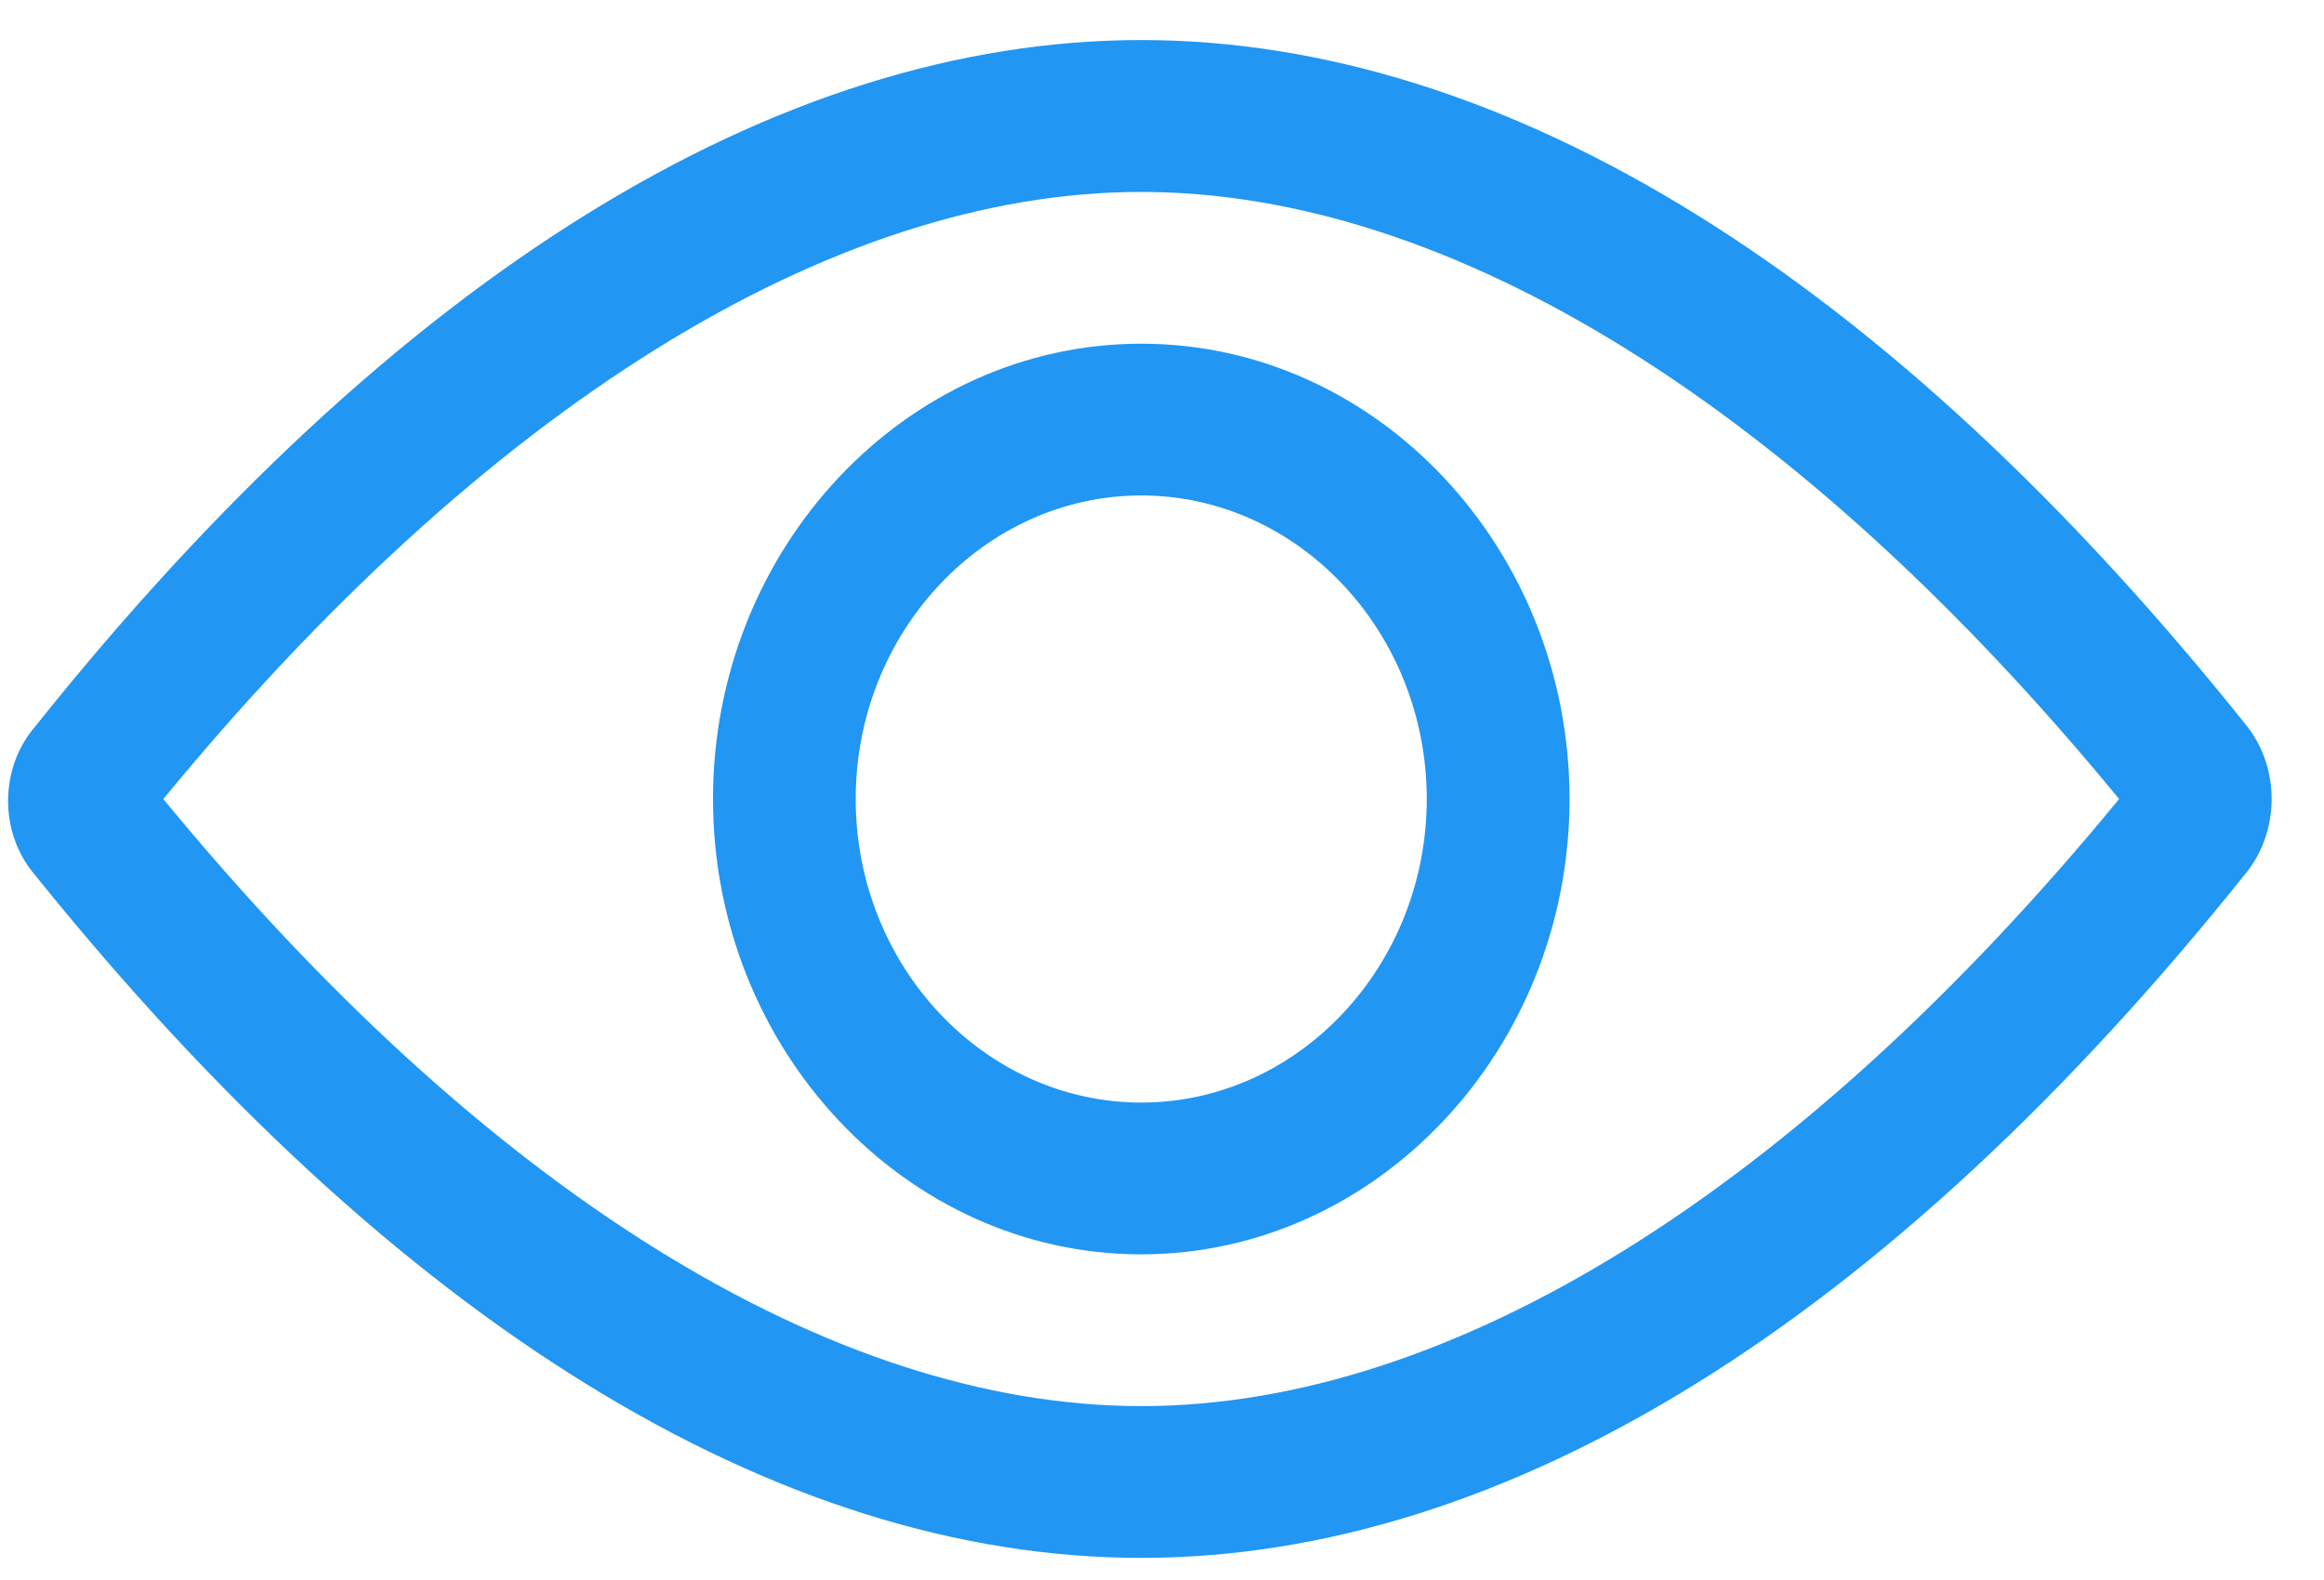 <svg width="25" height="17" viewBox="0 0 25 17" fill="none" xmlns="http://www.w3.org/2000/svg">
<path fill-rule="evenodd" clip-rule="evenodd" d="M24.178 7.821C20.3 2.963 16.193 0.431 12.277 0.431C8.361 0.431 4.253 2.963 0.375 7.821C-0.009 8.27 -0.009 8.964 0.375 9.413C4.253 14.231 8.361 16.762 12.277 16.762C16.193 16.762 20.3 14.231 24.178 9.372C24.523 8.923 24.523 8.27 24.178 7.821ZM12.277 15.129C8.937 15.129 5.213 12.802 1.757 8.597C5.213 4.392 8.937 2.065 12.277 2.065C15.617 2.065 19.341 4.392 22.796 8.597C19.341 12.802 15.617 15.129 12.277 15.129ZM12.277 3.698C9.743 3.698 7.67 5.902 7.67 8.597C7.67 11.291 9.743 13.496 12.277 13.496C14.81 13.496 16.884 11.291 16.884 8.597C16.884 5.902 14.81 3.698 12.277 3.698ZM12.277 11.863C10.588 11.863 9.205 10.393 9.205 8.597C9.205 6.8 10.588 5.331 12.277 5.331C13.966 5.331 15.348 6.8 15.348 8.597C15.348 10.393 13.966 11.863 12.277 11.863Z" fill="#2196F3"/>
</svg>
